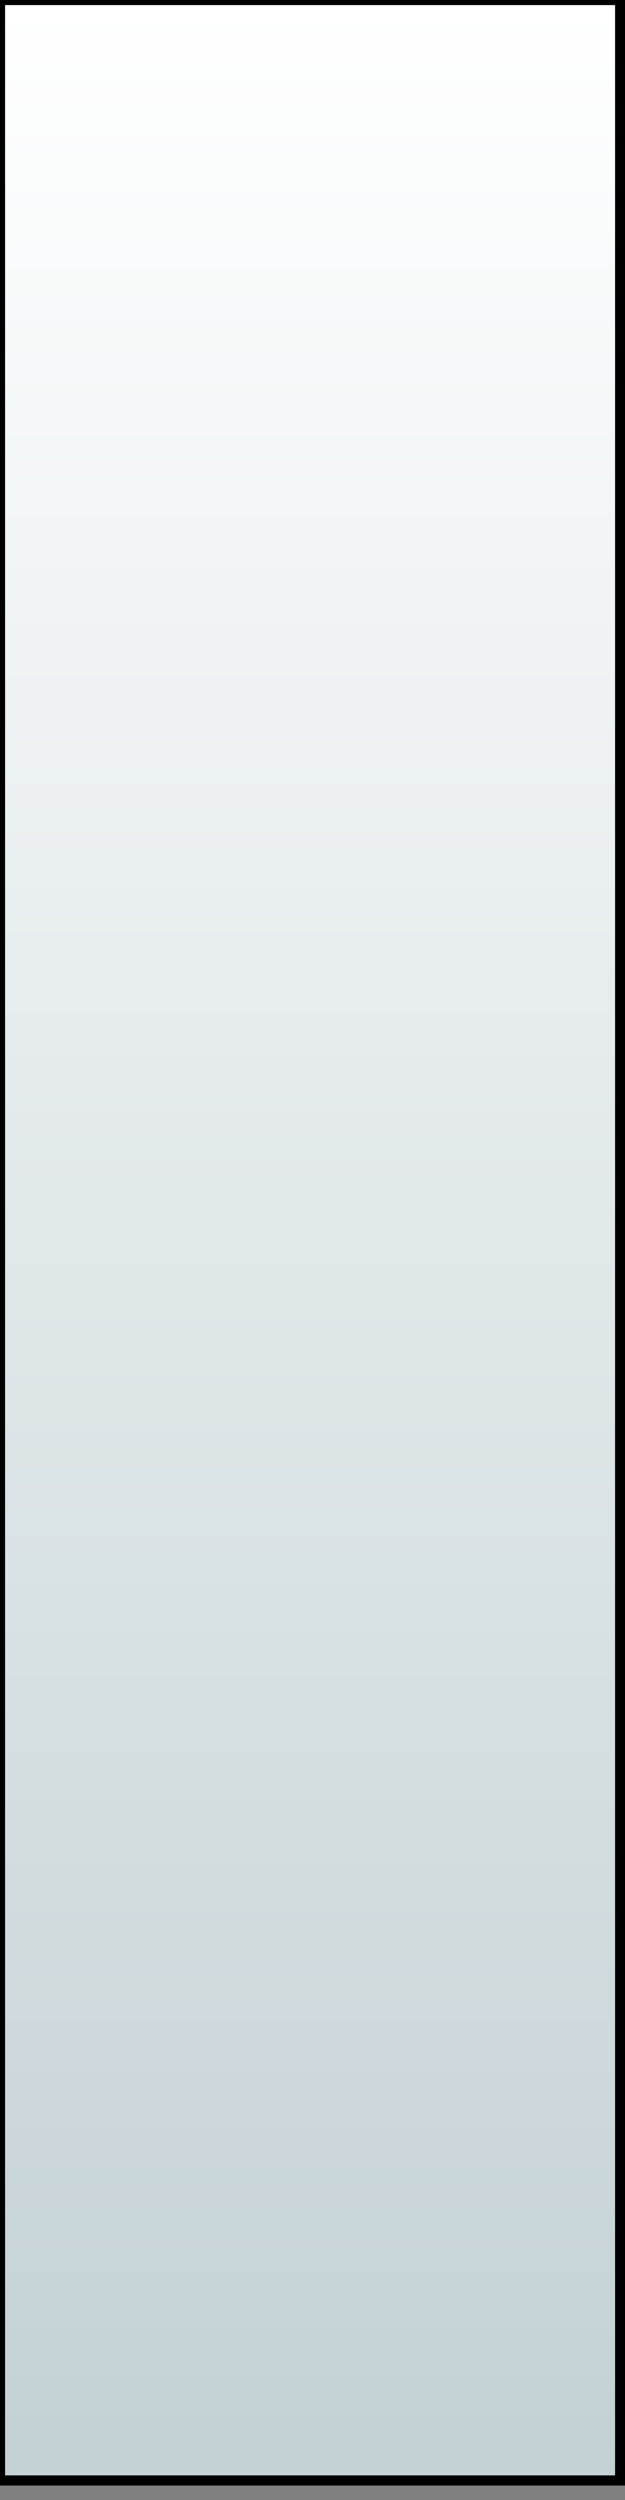 <?xml version="1.0" encoding="UTF-8" standalone="no"?>
<svg
   xmlns:dc="http://purl.org/dc/elements/1.1/"
   xmlns:cc="http://creativecommons.org/ns#"
   xmlns:rdf="http://www.w3.org/1999/02/22-rdf-syntax-ns#"
   xmlns:svg="http://www.w3.org/2000/svg"
   xmlns="http://www.w3.org/2000/svg"
   xmlns:xlink="http://www.w3.org/1999/xlink"
   xmlns:sodipodi="http://sodipodi.sourceforge.net/DTD/sodipodi-0.dtd"
   xmlns:inkscape="http://www.inkscape.org/namespaces/inkscape"
   width="4mm"
   height="16mm"
   viewBox="0 0 4 16"
   version="1.1"
   id="svg1427"
   inkscape:version="1.0.2-2 (e86c870879, 2021-01-15)"
   sodipodi:docname="Execution.svg">
  <rect x="0" y="0" width="4" height="16" fill="#808080" stroke="none"/>
  <defs
     id="defs1421">
    <linearGradient
       inkscape:collect="always"
       id="linearGradient2006">
      <stop
         style="stop-color:#ffffff;stop-opacity:1"
         offset="0"
         id="stop2002" />
      <stop
         style="stop-color:#c3d1d5;stop-opacity:1"
         offset="1"
         id="stop2004" />
    </linearGradient>
    <linearGradient
       inkscape:collect="always"
       xlink:href="#linearGradient2006"
       id="linearGradient2008"
       x1="2.646"
       y1="0"
       x2="2.646"
       y2="15.875"
       gradientUnits="userSpaceOnUse" />
  </defs>
  <sodipodi:namedview
     id="base"
     pagecolor="#ffffff"
     bordercolor="#666666"
     borderopacity="1.0"
     inkscape:pageopacity="0.0"
     inkscape:pageshadow="2"
     inkscape:zoom="4.9091137"
     inkscape:cx="9.5420681"
     inkscape:cy="64.577876"
     inkscape:document-units="mm"
     inkscape:current-layer="layer1"
     inkscape:document-rotation="0"
     showgrid="true"
     inkscape:window-width="1920"
     inkscape:window-height="1001"
     inkscape:window-x="-9"
     inkscape:window-y="-9"
     inkscape:window-maximized="1">
    <inkscape:grid
       type="xygrid"
       id="grid1429" />
  </sodipodi:namedview>
  <g
     inkscape:label="Calque 1"
     inkscape:groupmode="layer"
     id="layer1">
    <rect
       style="fill:url(#linearGradient2008);stroke:#000000;stroke-width:0.065;fill-opacity:1;stroke-miterlimit:4;stroke-dasharray:none"
       id="rect1431"
       width="3.969"
       height="15.875"
       x="0"
       y="0" />
  </g>
</svg>
